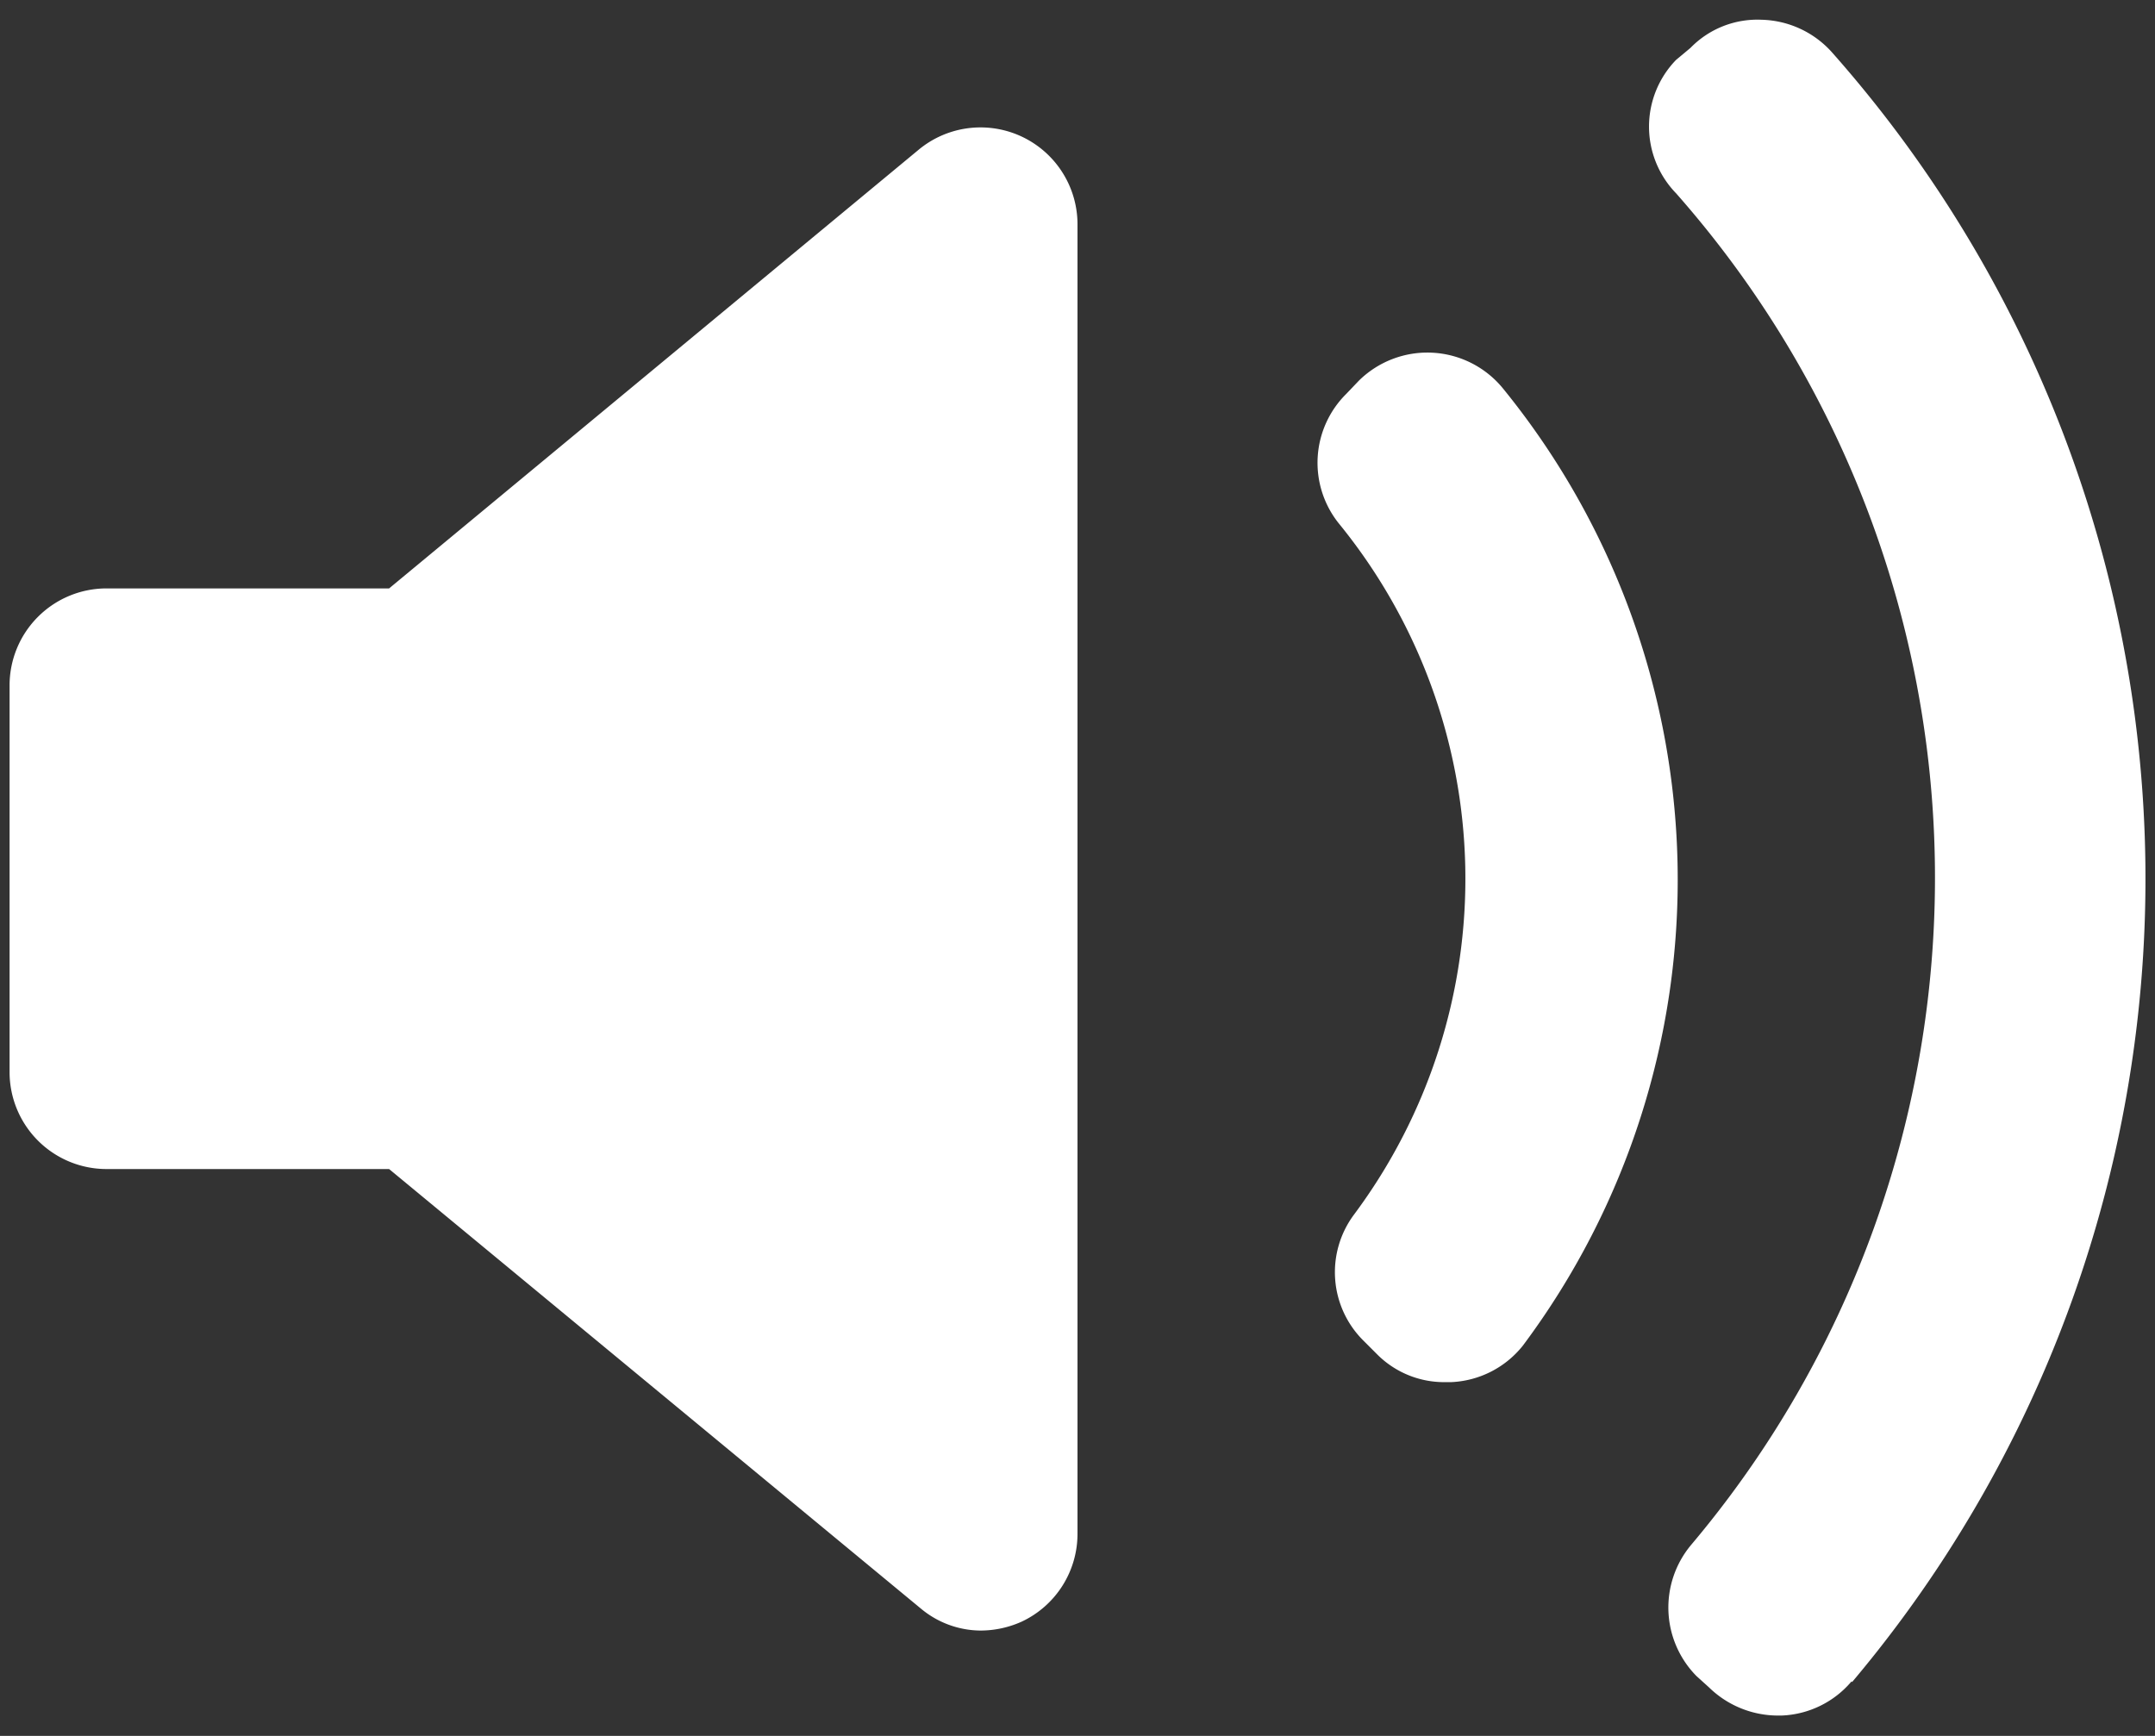 <svg id="Capa_1" data-name="Capa 1" xmlns="http://www.w3.org/2000/svg" viewBox="0 0 36 29"><rect x="0" y="0" width="36" height="29" fill="#333333" stroke="none"/><path d="M18,25.62a1.62,1.62,0,0,1-.93,1.47,1.68,1.68,0,0,1-.69.15,1.57,1.57,0,0,1-1-.37L6.5,19.53H1.78A1.62,1.62,0,0,1,.16,17.91V11.45A1.62,1.62,0,0,1,1.78,9.83H6.5l8.86-7.34A1.62,1.62,0,0,1,18,3.74V25.62Zm6.23-2.53h-.12A1.58,1.58,0,0,1,23,22.62l-.22-.22a1.61,1.61,0,0,1-.16-2.11,9.39,9.39,0,0,0-.25-11.54,1.62,1.62,0,0,1,.12-2.17l.21-.22a1.63,1.63,0,0,1,2.4.12,13,13,0,0,1,.34,16A1.62,1.62,0,0,1,24.24,23.09Zm6.7,5a1.61,1.61,0,0,1-1.17.57H29.7a1.65,1.65,0,0,1-1.15-.47L28.34,28a1.63,1.63,0,0,1-.09-2.19A17.28,17.28,0,0,0,28,3.23,1.6,1.6,0,0,1,28,1L28.24.8A1.56,1.56,0,0,1,29.43.33,1.63,1.63,0,0,1,30.6.87a20.82,20.82,0,0,1,.34,27.23Z" style="fill:#fff"/></svg>